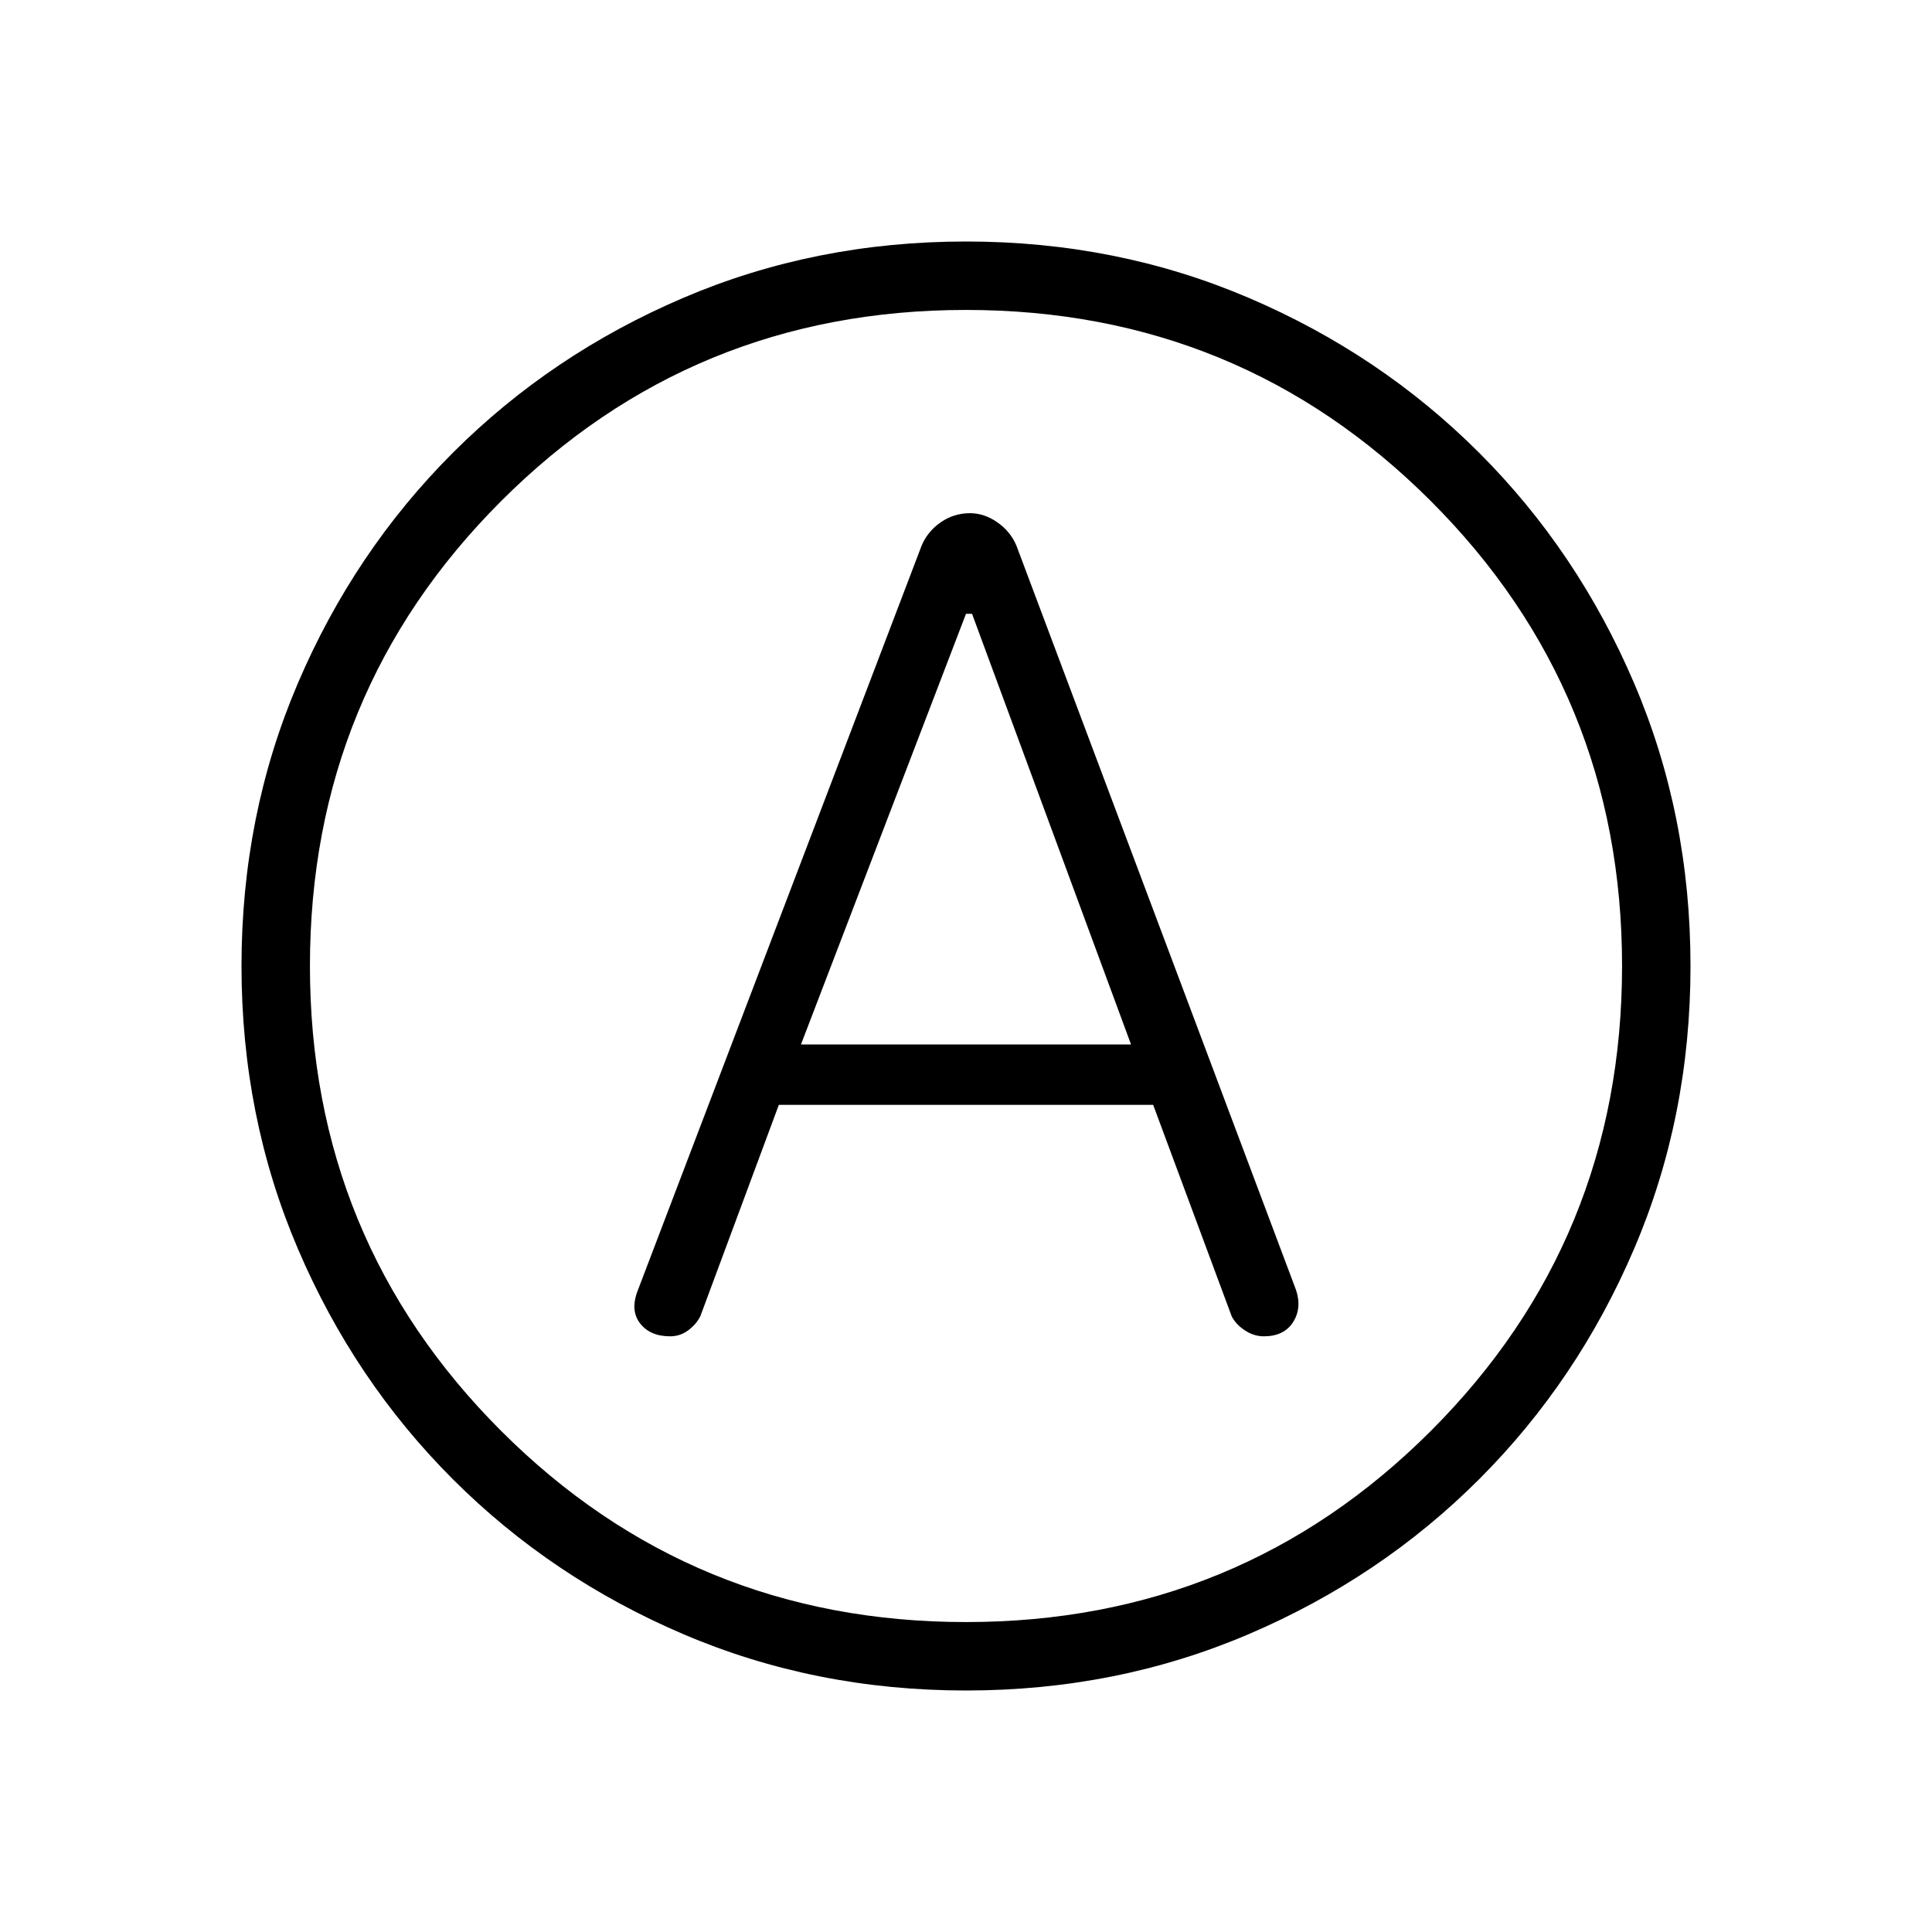 <svg xmlns="http://www.w3.org/2000/svg" height="40" width="40"><path d="M13.875 27.667q.208 0 .375-.125t.25-.292l1.625-4.375h7.75L25.5 27.25q.083.167.271.292.187.125.396.125.416 0 .604-.292.187-.292.062-.667l-5.791-15.416q-.125-.292-.396-.48-.271-.187-.563-.187-.333 0-.604.187-.271.188-.396.48l-5.875 15.416q-.166.417.042.688.208.271.625.271Zm2.708-6.042L20 12.708h.125l3.292 8.917ZM20 35q-3.125 0-5.854-1.167-2.729-1.166-4.771-3.208-2.042-2.042-3.208-4.771Q5 23.125 5 20t1.167-5.854q1.166-2.729 3.208-4.771 2.042-2.042 4.771-3.208Q16.875 5 20 5t5.854 1.167q2.729 1.166 4.771 3.208 2.042 2.042 3.208 4.771Q35 16.875 35 20t-1.167 5.854q-1.166 2.729-3.208 4.771-2.042 2.042-4.771 3.208Q23.125 35 20 35Zm0-15Zm0 13.583q5.667 0 9.625-3.958T33.583 20q0-5.667-3.958-9.625T20 6.417q-5.667 0-9.625 3.958T6.417 20q0 5.667 3.958 9.625T20 33.583Z"/></svg>